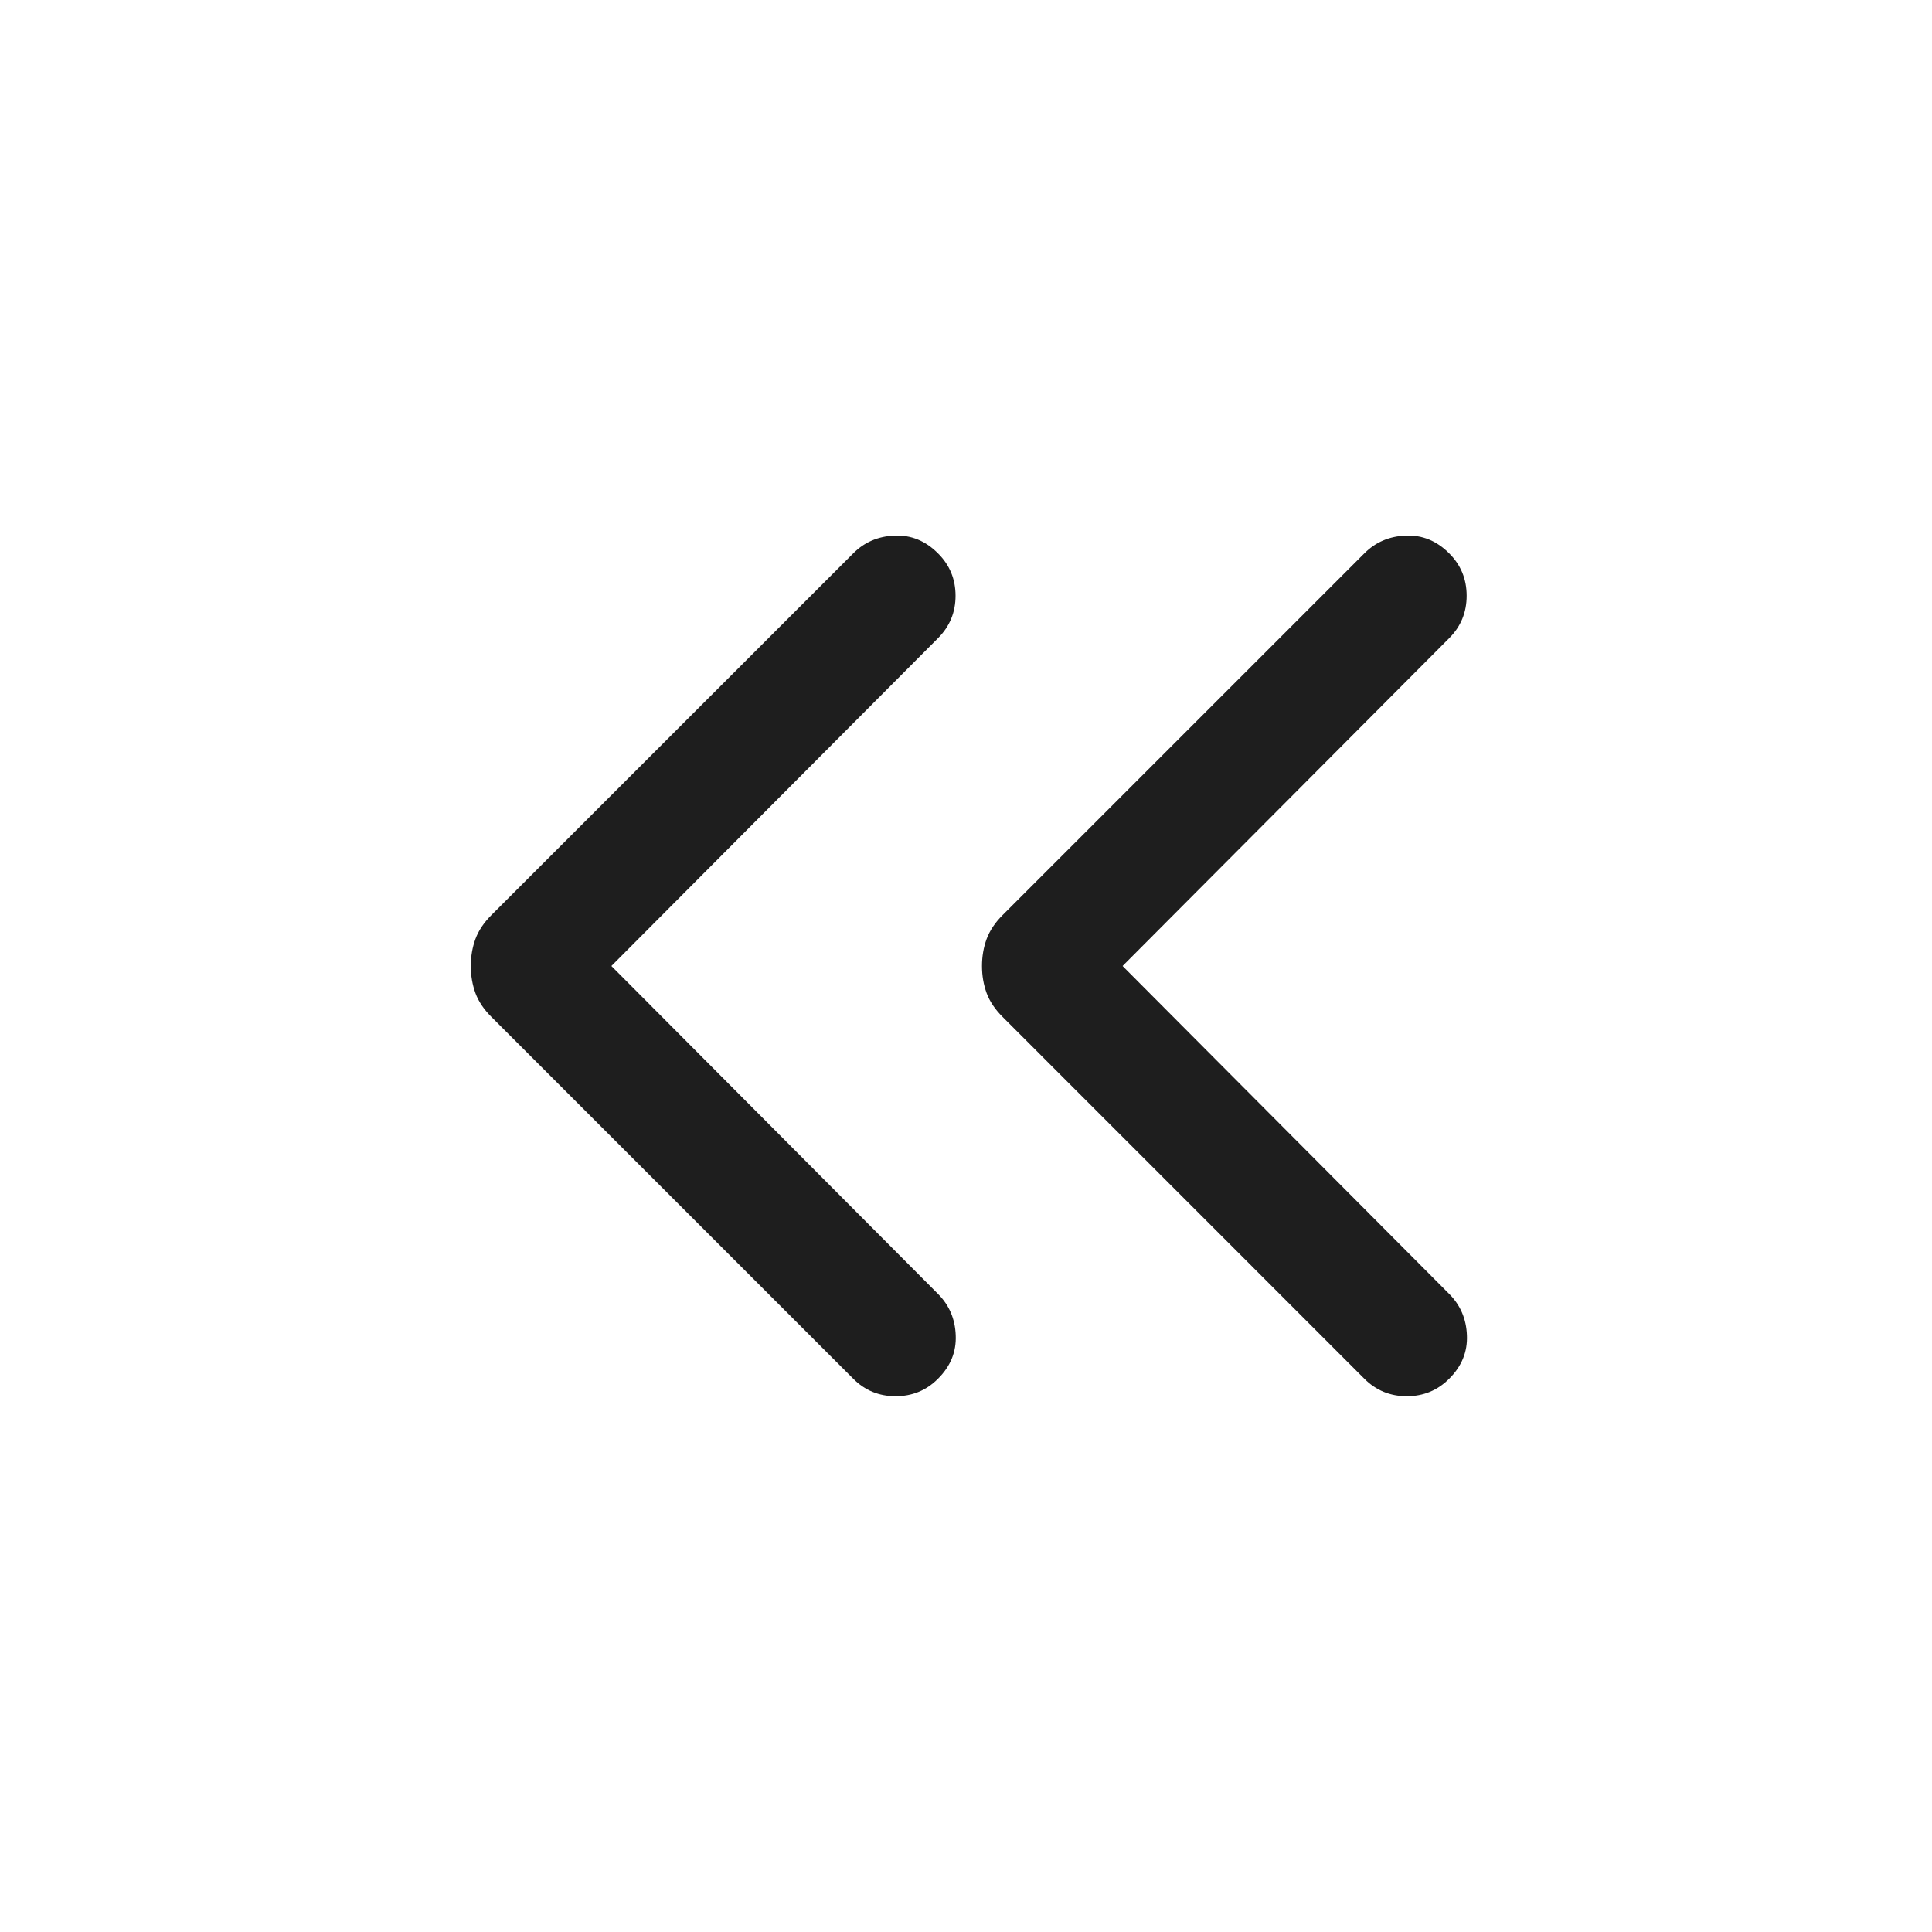 <svg width="22" height="22" viewBox="0 0 22 22" fill="none" xmlns="http://www.w3.org/2000/svg">
<mask id="mask0_71_5985" style="mask-type:alpha" maskUnits="userSpaceOnUse" x="0" y="0" width="22" height="22">
<rect width="22" height="22" fill="#D9D9D9"/>
</mask>
<g mask="url(#mask0_71_5985)">
<path d="M6.962 11L10.681 14.734C10.808 14.861 10.876 15.018 10.883 15.205C10.891 15.393 10.824 15.558 10.681 15.7C10.549 15.833 10.388 15.899 10.198 15.899C10.009 15.899 9.848 15.833 9.716 15.7L5.596 11.58C5.51 11.494 5.449 11.404 5.414 11.309C5.379 11.213 5.361 11.111 5.361 11C5.361 10.89 5.379 10.787 5.414 10.692C5.449 10.597 5.51 10.506 5.596 10.42L9.716 6.301C9.842 6.174 10 6.106 10.187 6.099C10.374 6.091 10.539 6.158 10.681 6.301C10.814 6.433 10.881 6.594 10.881 6.784C10.881 6.973 10.814 7.134 10.681 7.267L6.962 11ZM12.783 11L16.502 14.734C16.629 14.861 16.697 15.018 16.704 15.205C16.712 15.393 16.645 15.558 16.502 15.7C16.369 15.833 16.209 15.899 16.019 15.899C15.83 15.899 15.669 15.833 15.536 15.7L11.417 11.58C11.331 11.494 11.27 11.404 11.235 11.309C11.2 11.213 11.182 11.111 11.182 11C11.182 10.89 11.2 10.787 11.235 10.692C11.27 10.597 11.331 10.506 11.417 10.42L15.536 6.301C15.663 6.174 15.82 6.106 16.008 6.099C16.195 6.091 16.36 6.158 16.502 6.301C16.635 6.433 16.701 6.594 16.701 6.784C16.701 6.973 16.635 7.134 16.502 7.267L12.783 11Z" fill="#1E1E1E"/>
</g>
</svg>

